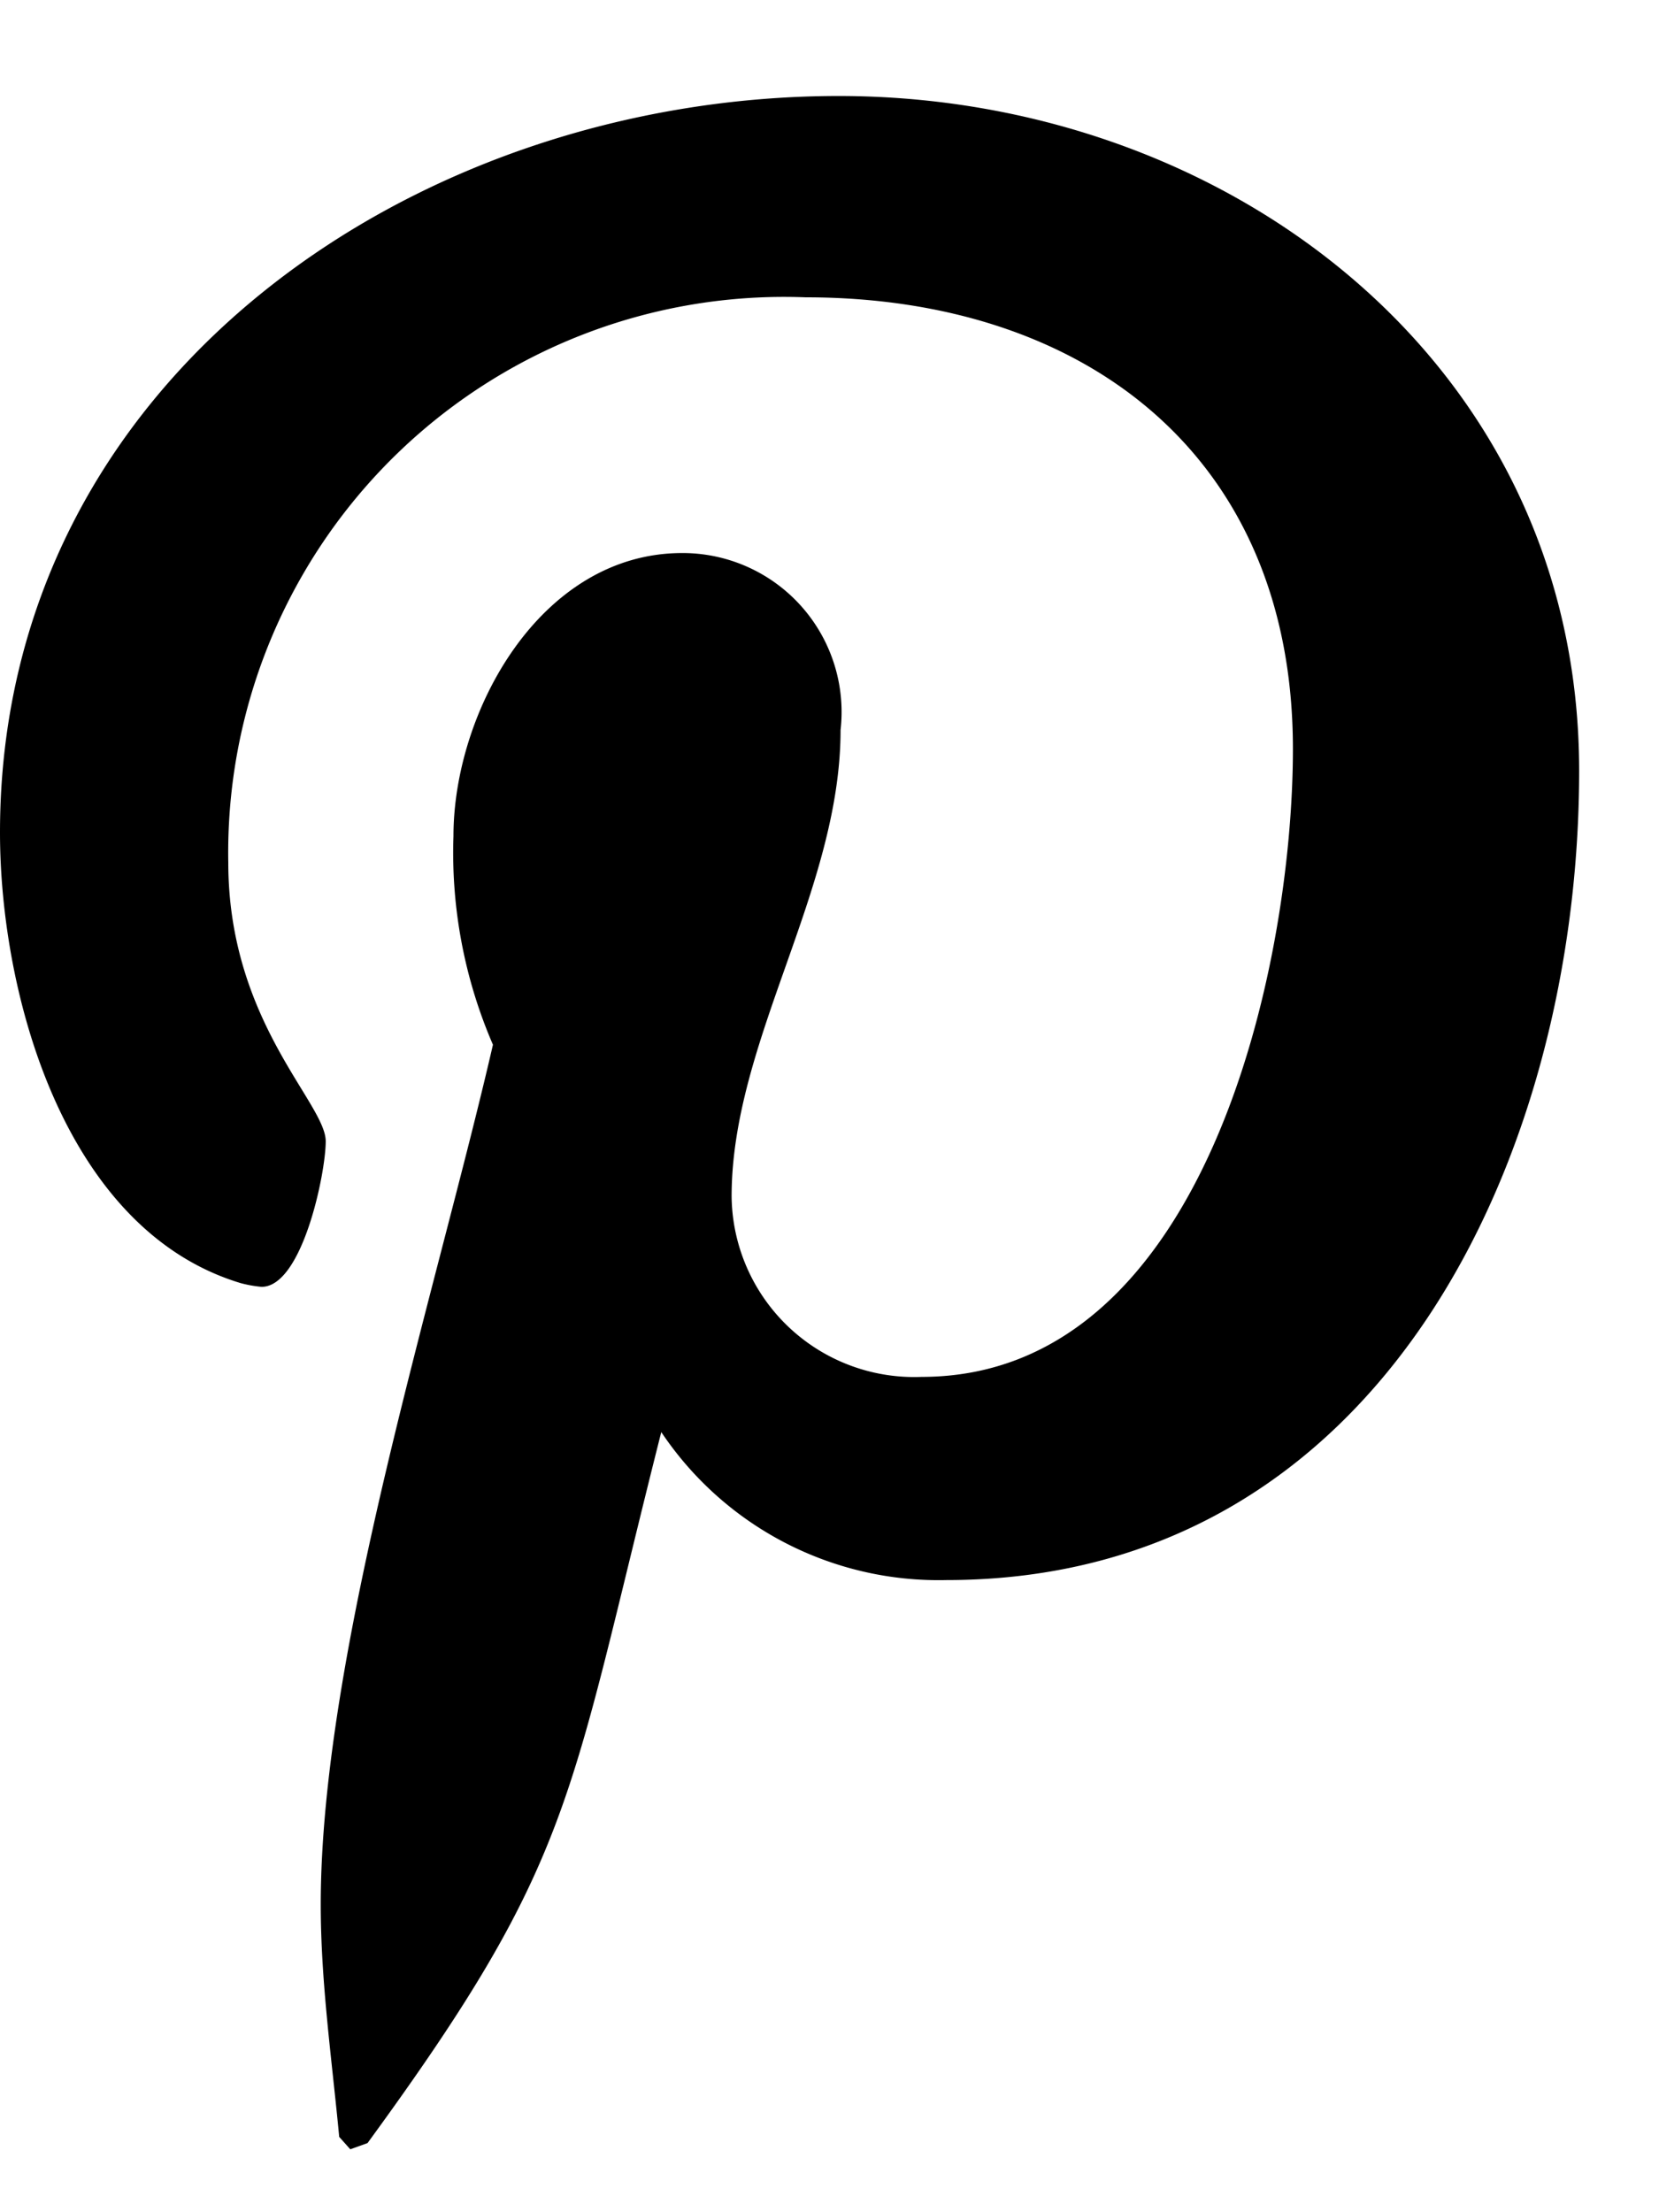 <svg xmlns="http://www.w3.org/2000/svg" width="15" height="20" viewBox="0 0 15 20"><path class="cls-1" d="M0 7.526c0 1.461.58 3.592 2.175 4.074a1.123 1.123 0 0 0 .19.034c.368 0 .58-1.026.58-1.316 0-.346-.881-1.082-.881-2.521a5.025 5.025 0 0 1 5.22-5.109c2.532 0 4.406 1.439 4.406 4.082 0 1.974-.792 5.678-3.357 5.678a1.651 1.651 0 0 1-1.718-1.629C6.614 9.411 7.6 8.05 7.6 6.6A1.437 1.437 0 0 0 6.161 5C4.885 5.005 4.1 6.433 4.1 7.56a4.368 4.368 0 0 0 .357 1.885C3.949 11.653 2.9 14.944 2.9 17.219c0 .7.1 1.394.167 2.1l.1.112.156-.056C5.2 16.806 5.131 16.3 5.979 12.947a3.016 3.016 0 0 0 2.577 1.338c3.949 0 5.722-3.848 5.722-7.317 0-3.692-3.19-6.1-6.693-6.1C3.77.867 0 3.41 0 7.526z"/></svg>